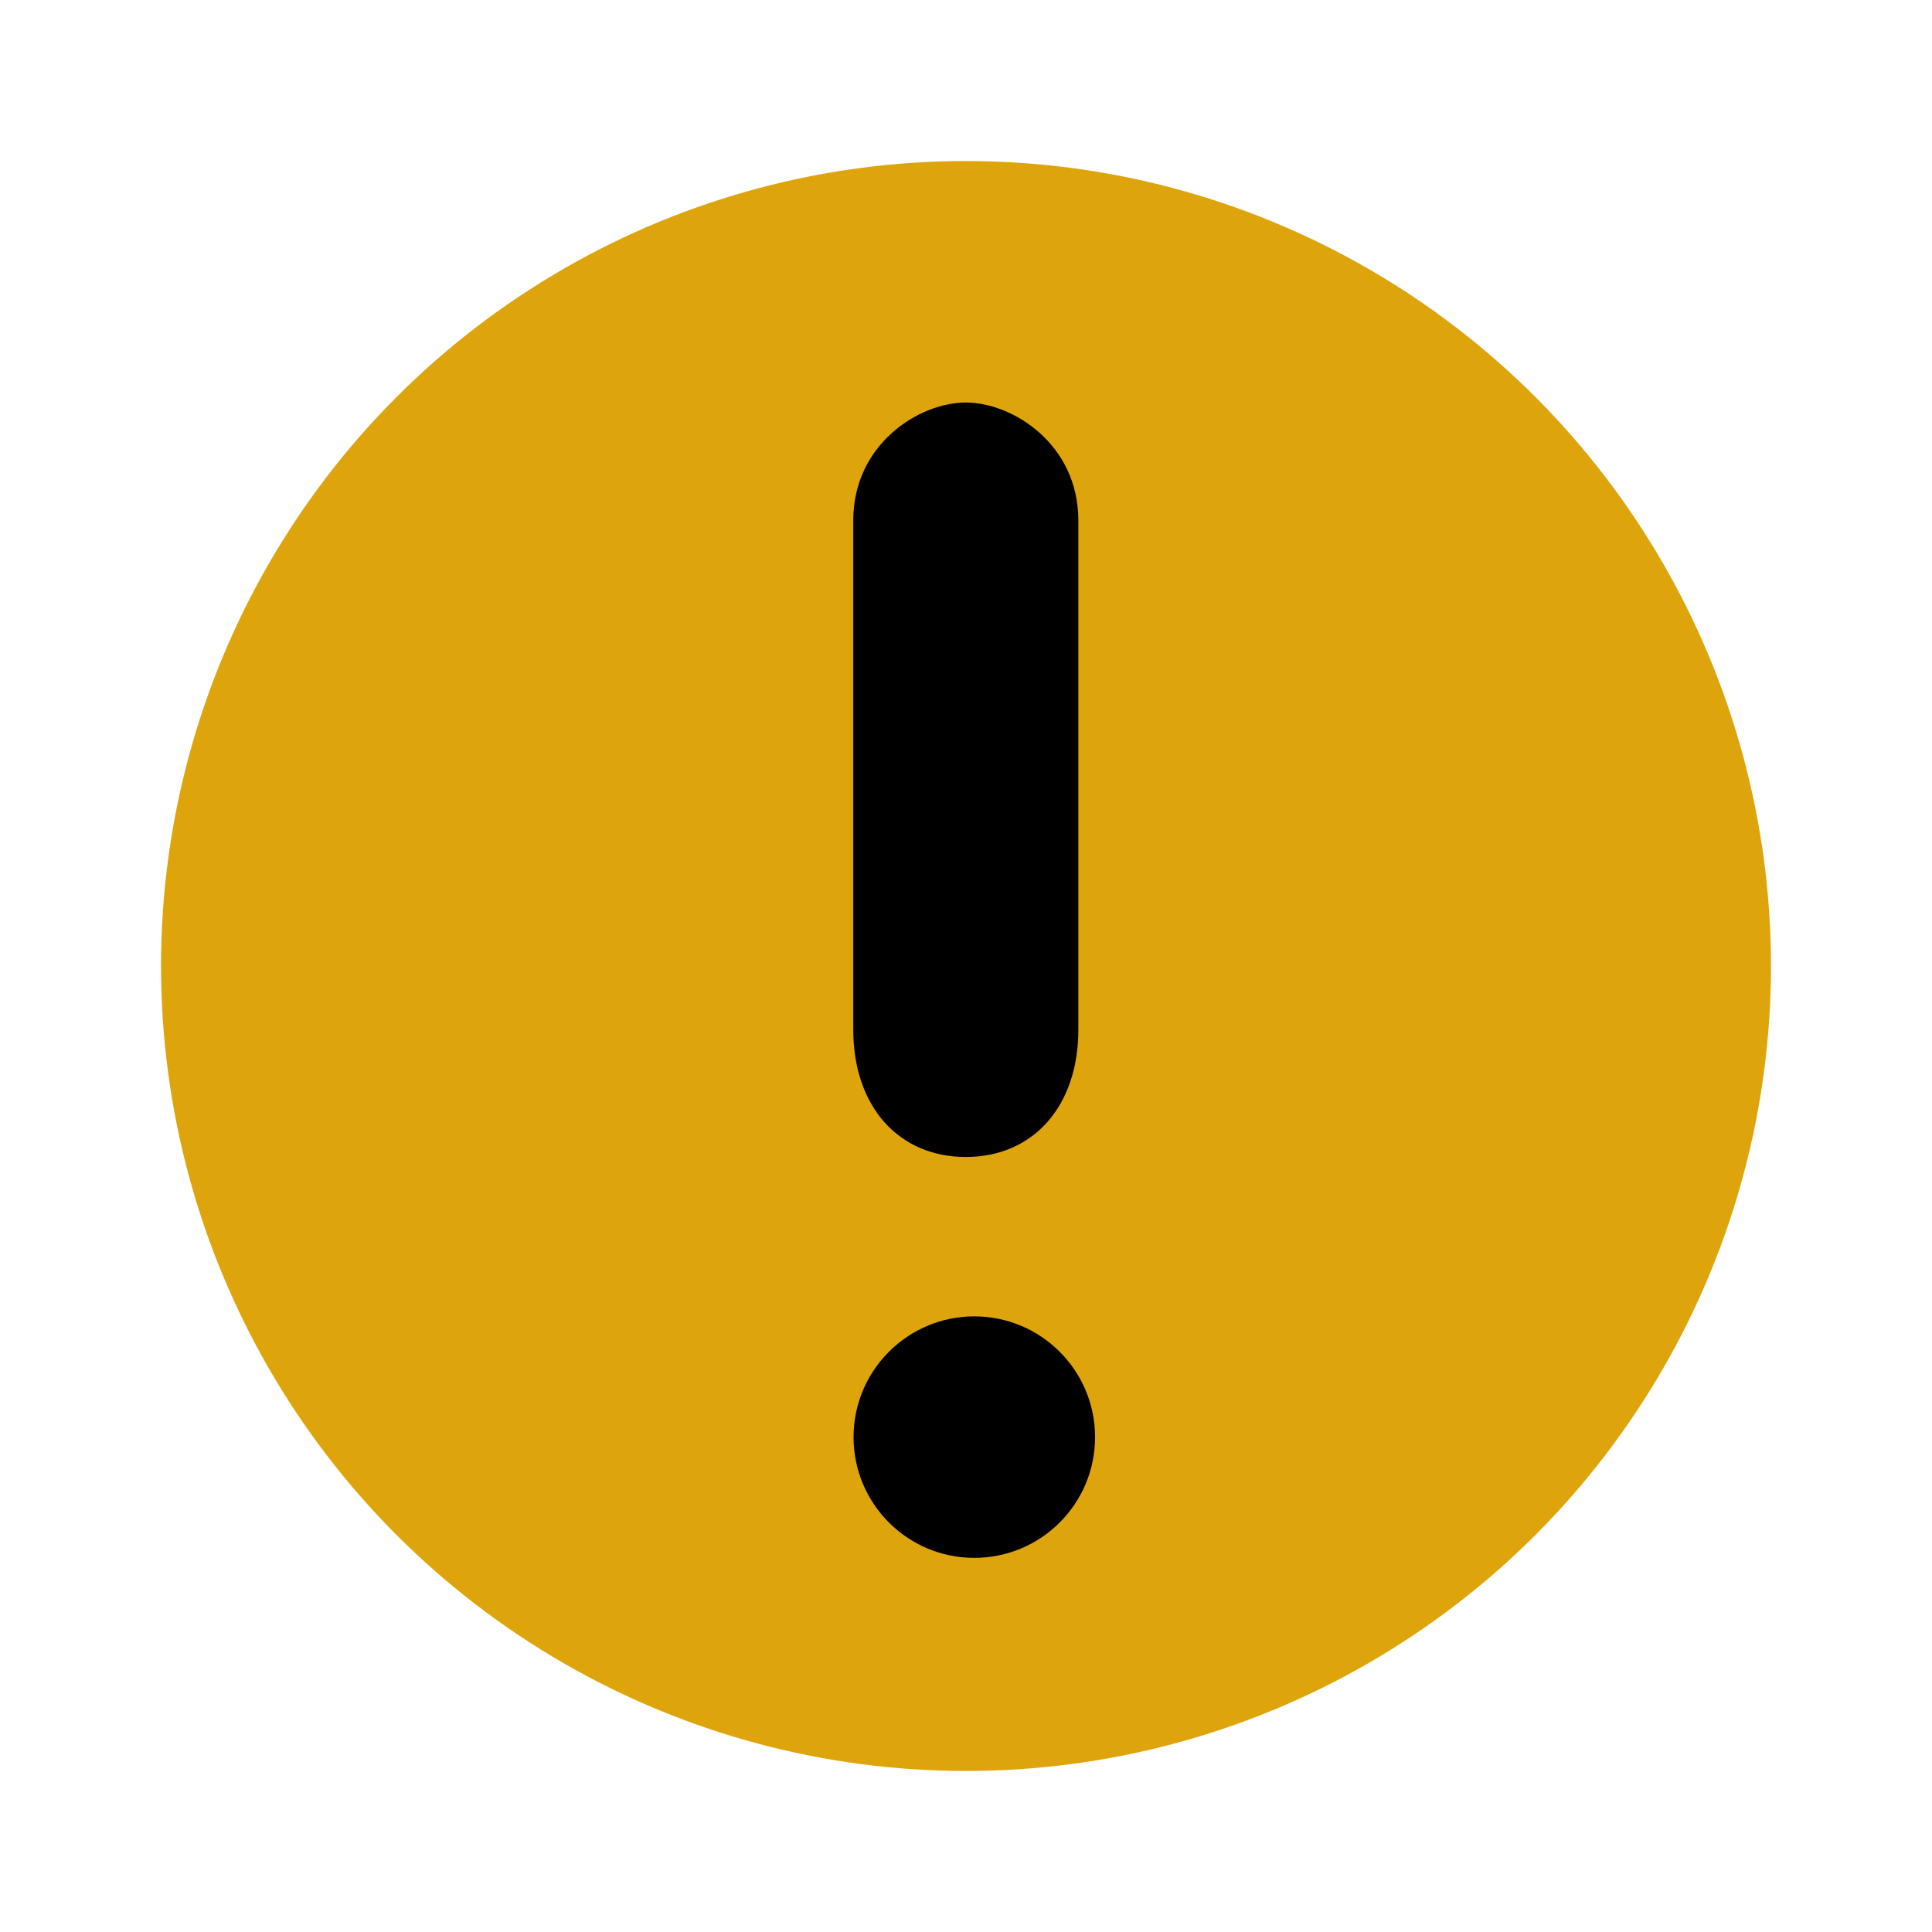<?xml version="1.0" standalone="no"?>
<!DOCTYPE svg PUBLIC "-//W3C//DTD SVG 1.1//EN" "http://www.w3.org/Graphics/SVG/1.1/DTD/svg11.dtd">   
<svg width="20" height="20" viewBox="0 0 20 20" fill="none" xmlns="http://www.w3.org/2000/svg">
<circle cx="10" cy="10" r="8.333" fill="#DEA40C"/>
<path fill-rule="evenodd" clip-rule="evenodd" d="M8.833 10.659C8.833 11.45 9.299 11.977 9.998 11.977C10.697 11.977 11.163 11.45 11.163 10.659V5.388C11.163 4.597 10.482 4.167 9.998 4.167C9.514 4.167 8.833 4.597 8.833 5.388V10.659ZM10.086 16.127C10.776 16.127 11.336 15.568 11.336 14.877C11.336 14.187 10.776 13.627 10.086 13.627C9.396 13.627 8.836 14.187 8.836 14.877C8.836 15.568 9.396 16.127 10.086 16.127Z" fill="black"/>
</svg>
